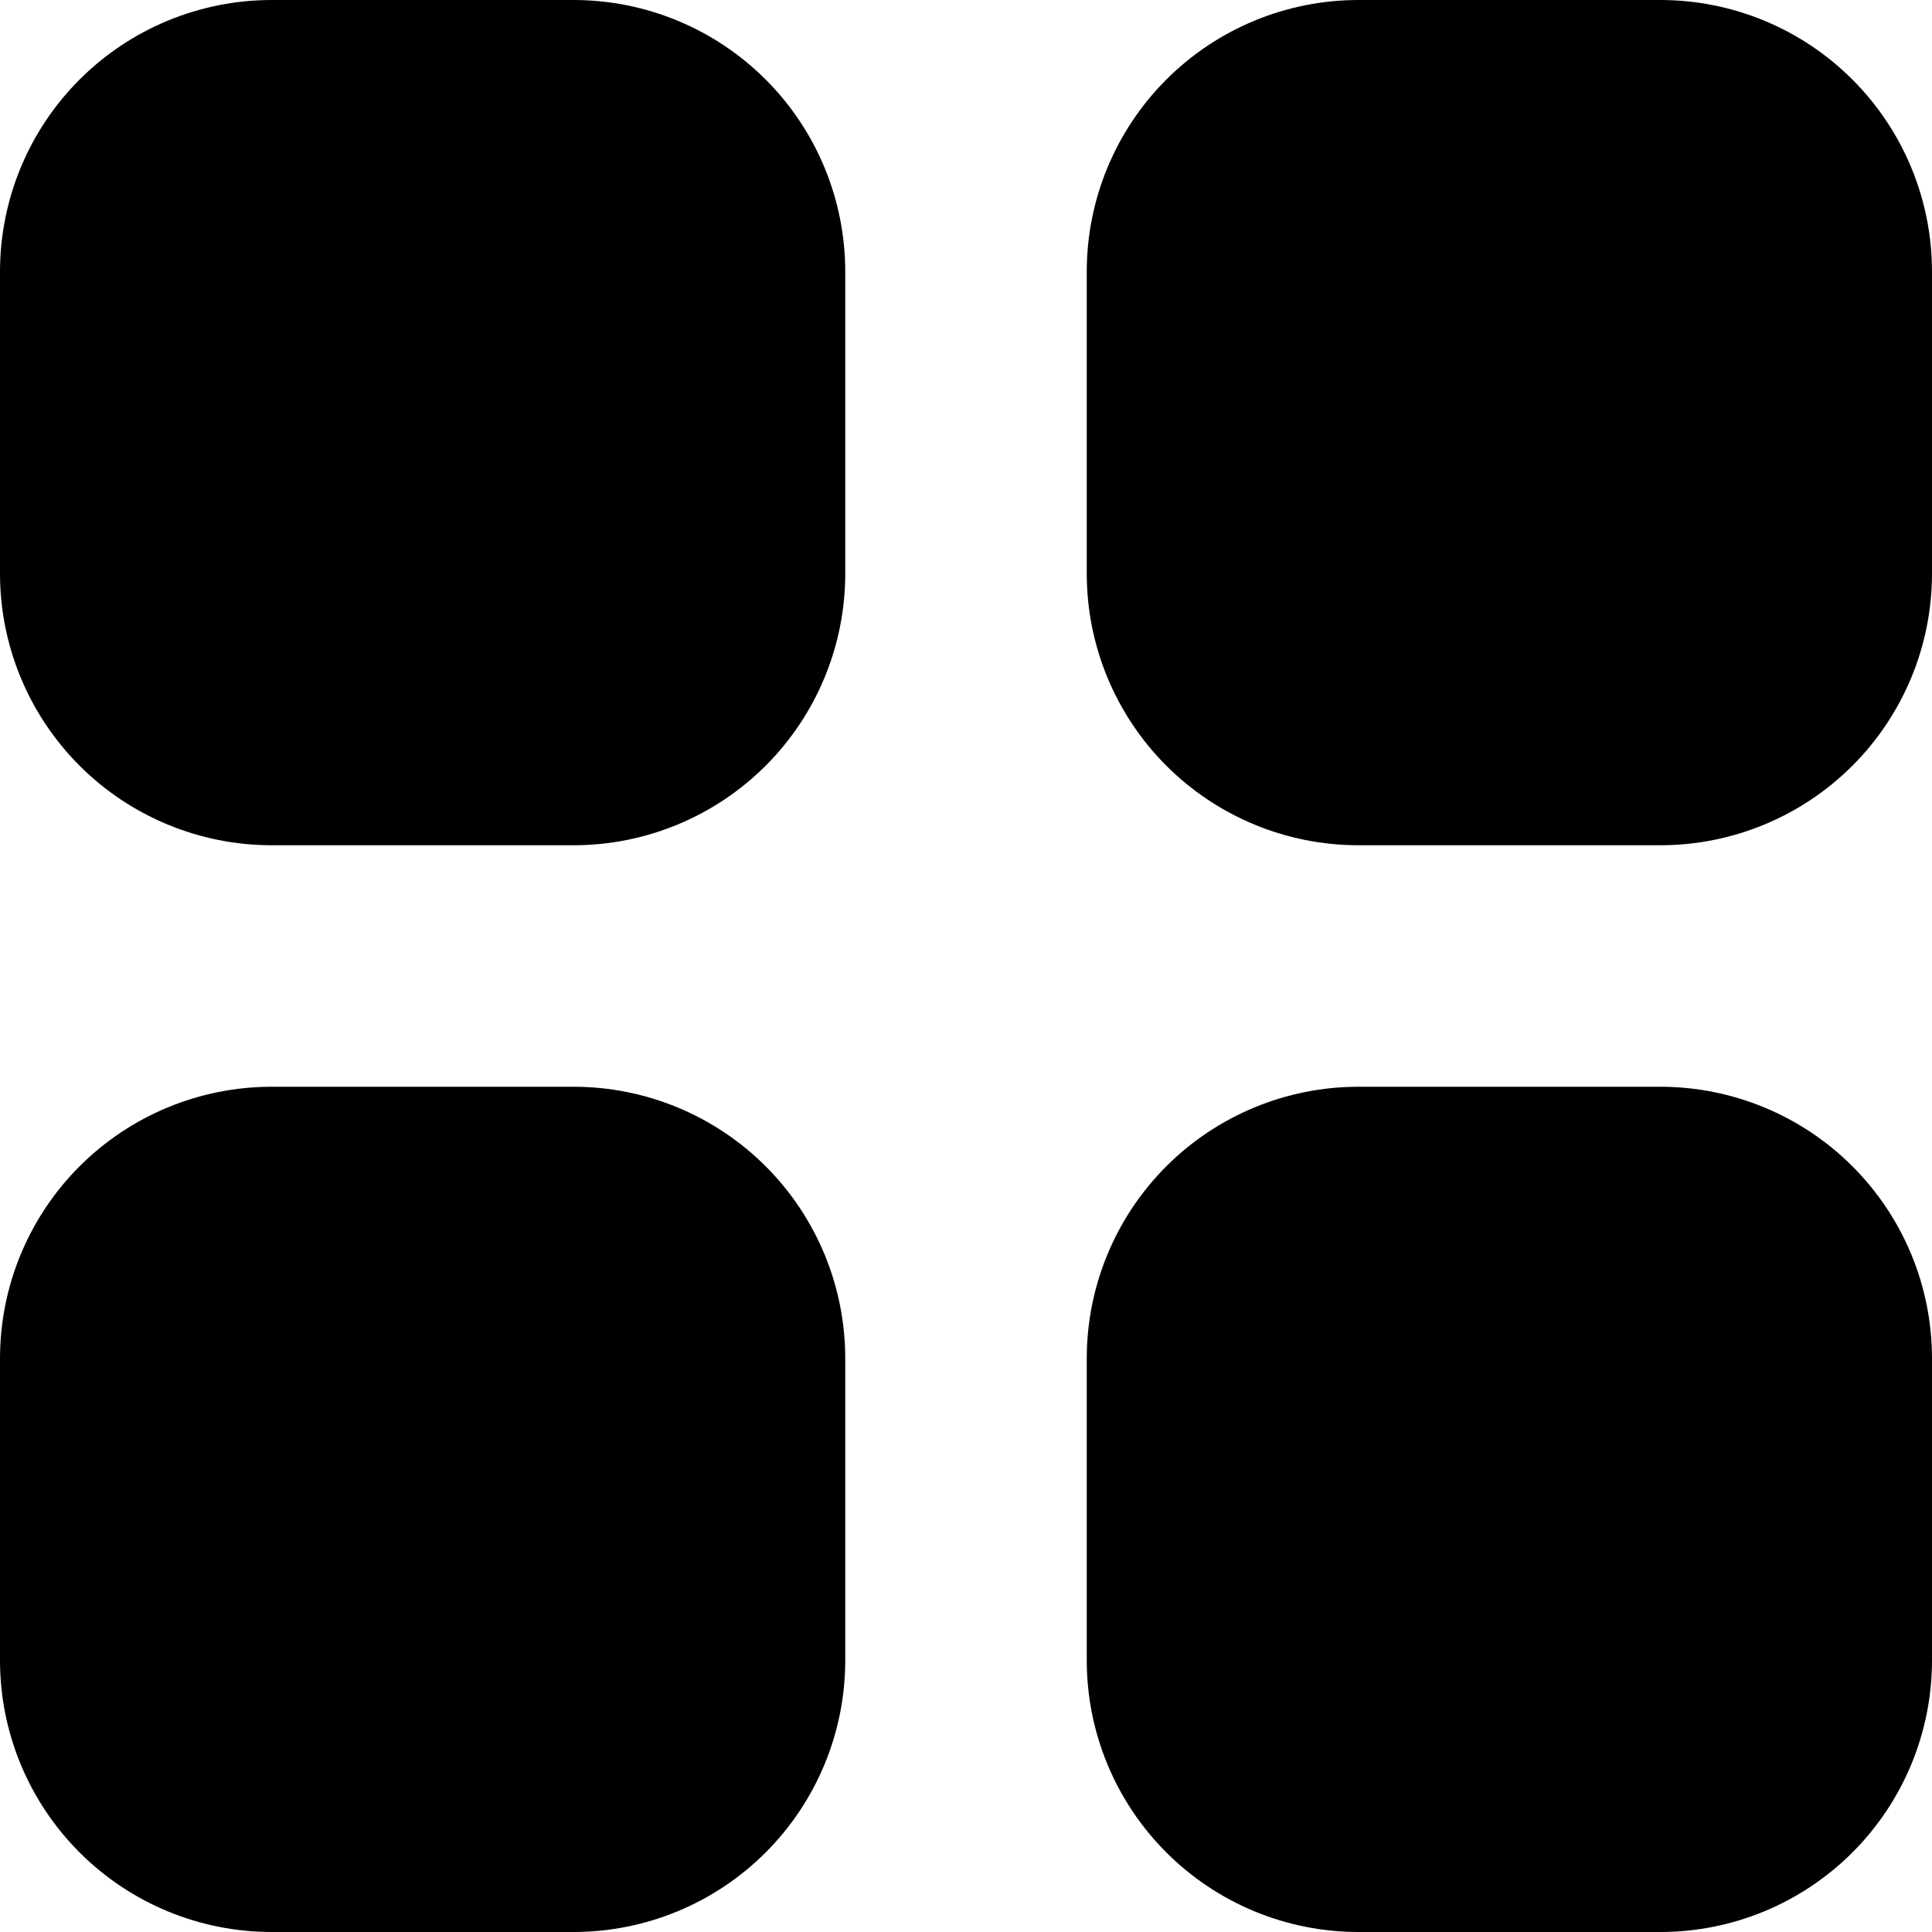 <svg viewBox="0 0 22 22" fill="currentColor" xmlns="http://www.w3.org/2000/svg">
<path fill-rule="evenodd" clip-rule="evenodd" d="M3.094 0C2.273 0 1.486 0.326 0.906 0.906C0.326 1.486 0 2.273 0 3.094V6.531C0 7.352 0.326 8.139 0.906 8.719C1.486 9.299 2.273 9.625 3.094 9.625H6.531C7.352 9.625 8.139 9.299 8.719 8.719C9.299 8.139 9.625 7.352 9.625 6.531V3.094C9.625 2.273 9.299 1.486 8.719 0.906C8.139 0.326 7.352 0 6.531 0H3.094ZM3.094 12.375C2.273 12.375 1.486 12.701 0.906 13.281C0.326 13.861 0 14.648 0 15.469V18.906C0 19.727 0.326 20.514 0.906 21.094C1.486 21.674 2.273 22 3.094 22H6.531C7.352 22 8.139 21.674 8.719 21.094C9.299 20.514 9.625 19.727 9.625 18.906V15.469C9.625 14.648 9.299 13.861 8.719 13.281C8.139 12.701 7.352 12.375 6.531 12.375H3.094ZM15.469 0C14.648 0 13.861 0.326 13.281 0.906C12.701 1.486 12.375 2.273 12.375 3.094V6.531C12.375 7.352 12.701 8.139 13.281 8.719C13.861 9.299 14.648 9.625 15.469 9.625H18.906C19.727 9.625 20.514 9.299 21.094 8.719C21.674 8.139 22 7.352 22 6.531V3.094C22 2.273 21.674 1.486 21.094 0.906C20.514 0.326 19.727 0 18.906 0H15.469ZM15.469 12.375C14.648 12.375 13.861 12.701 13.281 13.281C12.701 13.861 12.375 14.648 12.375 15.469V18.906C12.375 19.727 12.701 20.514 13.281 21.094C13.861 21.674 14.648 22 15.469 22H18.906C19.727 22 20.514 21.674 21.094 21.094C21.674 20.514 22 19.727 22 18.906V15.469C22 14.648 21.674 13.861 21.094 13.281C20.514 12.701 19.727 12.375 18.906 12.375H15.469Z" fill="currentColor"/>
</svg>

